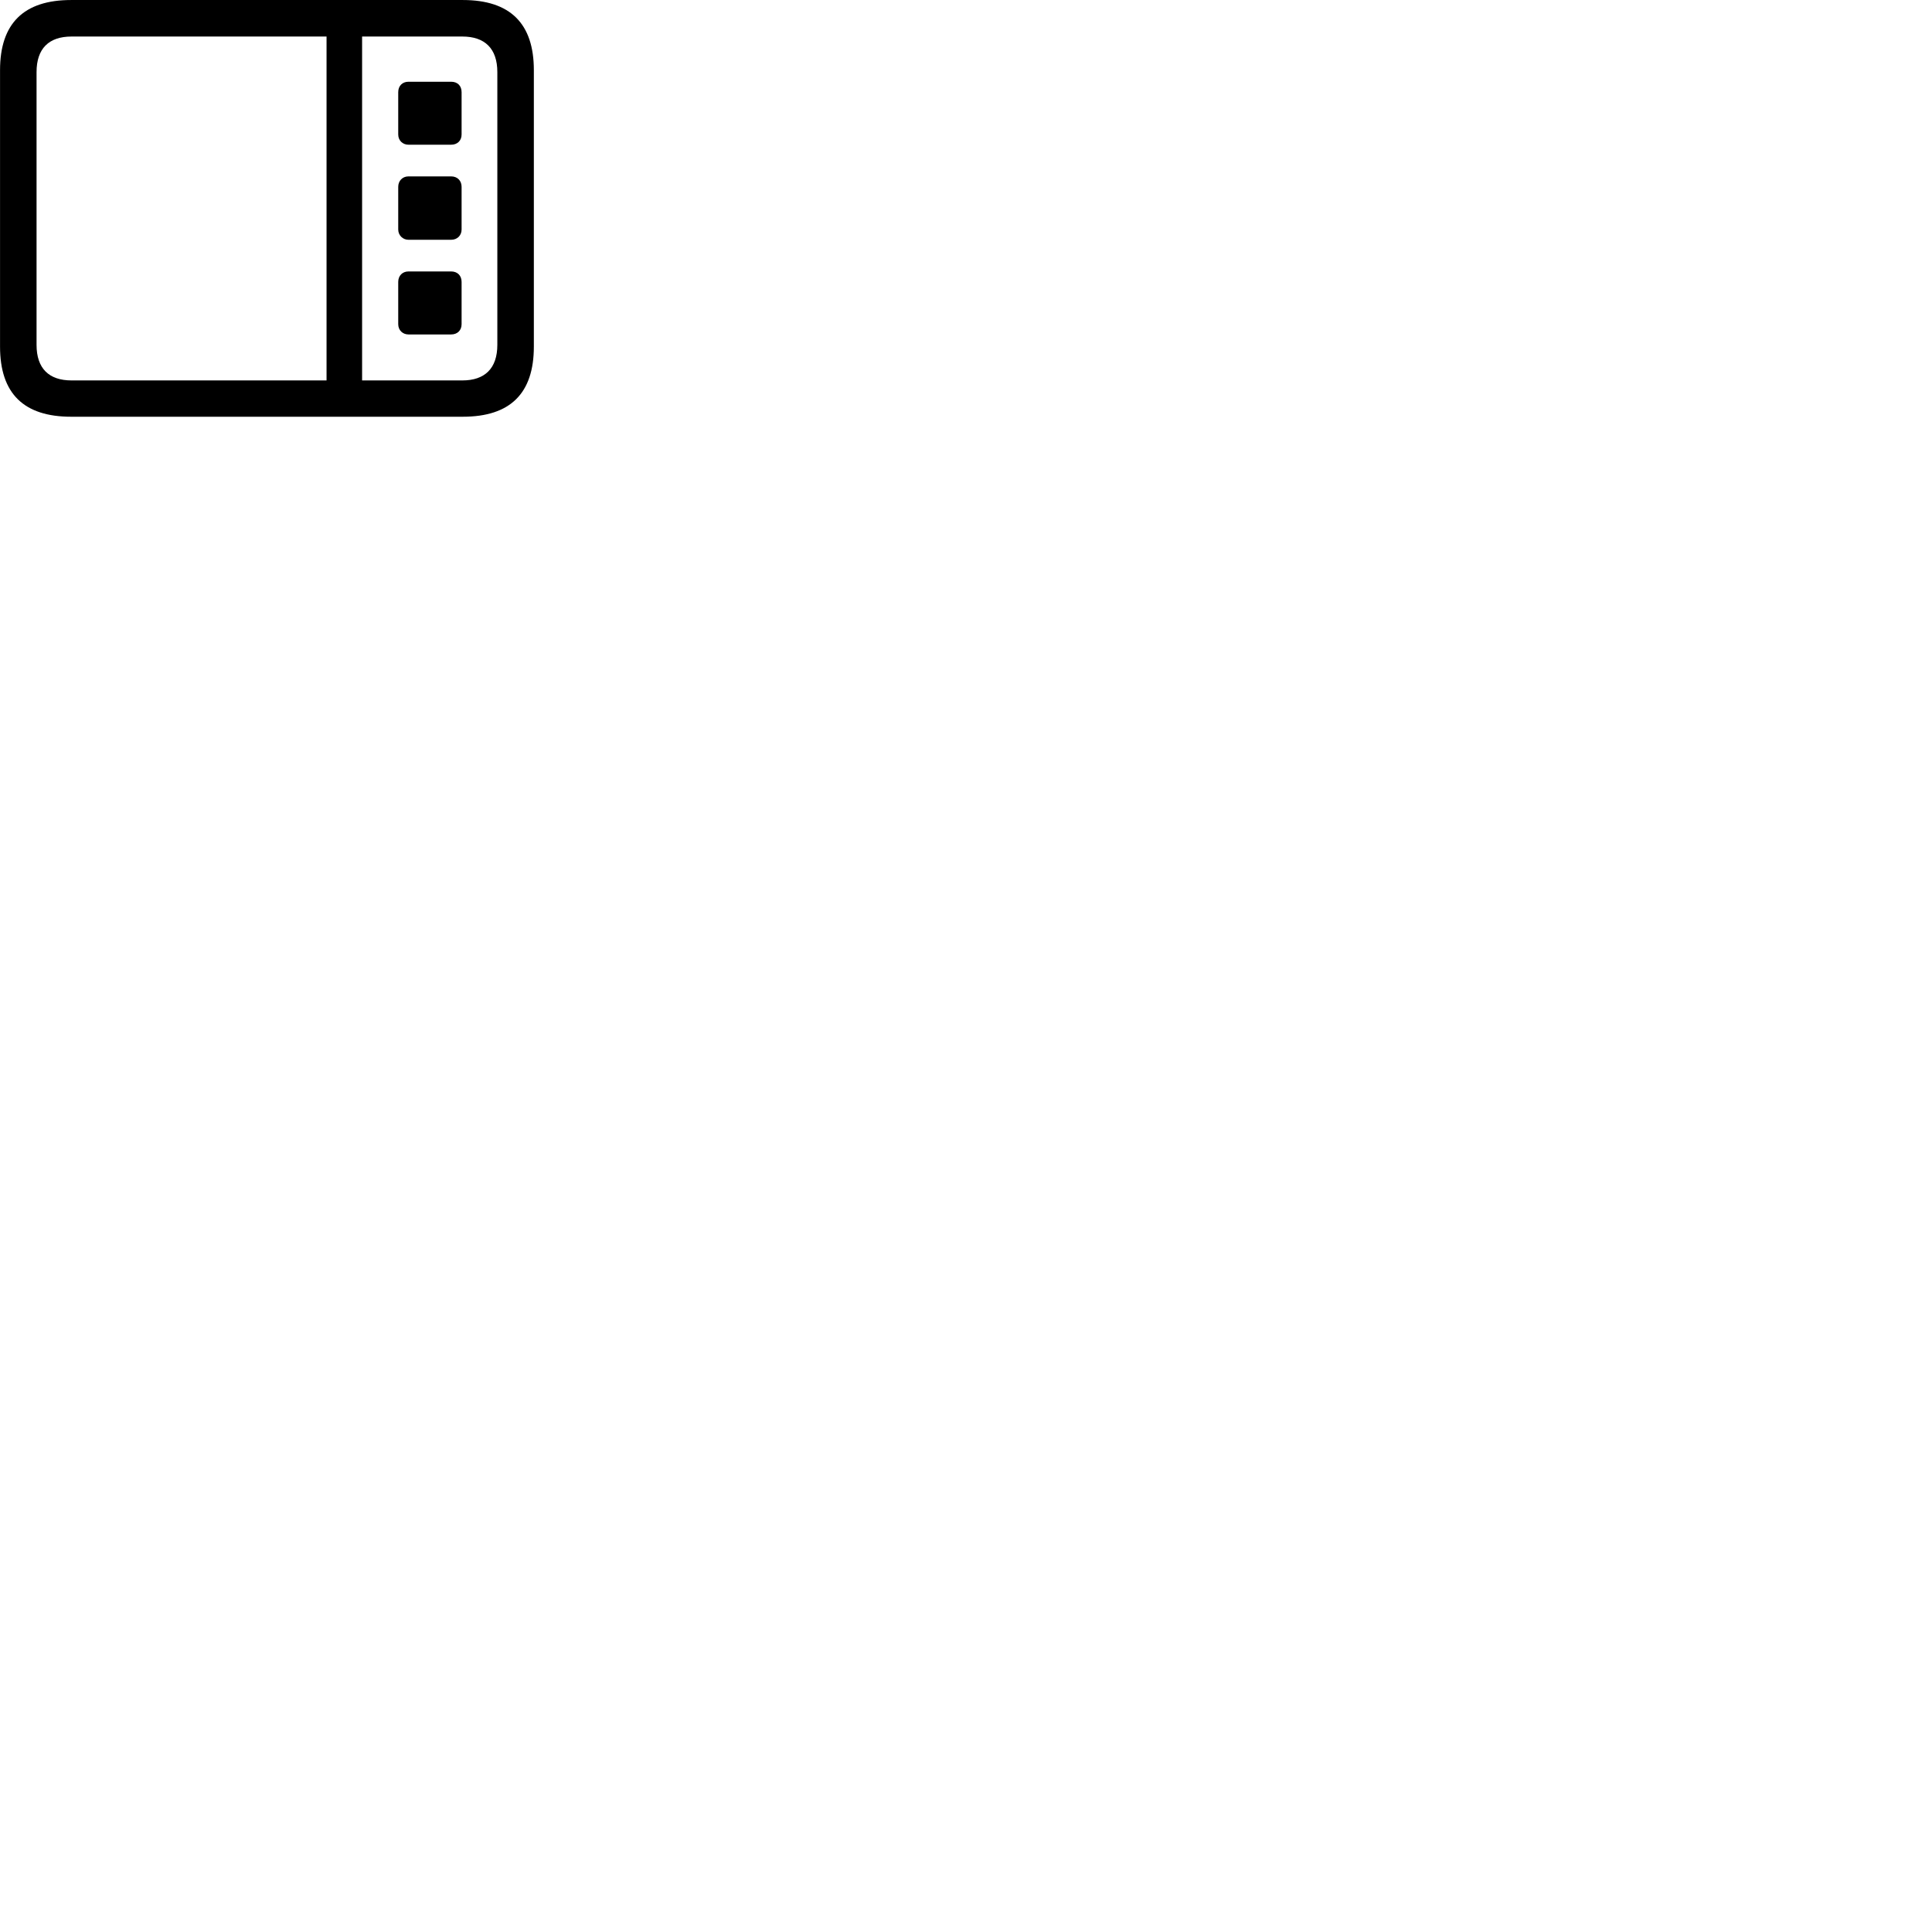 
        <svg xmlns="http://www.w3.org/2000/svg" viewBox="0 0 100 100">
            <path d="M3.682 21.57H23.952C26.412 21.57 27.632 20.36 27.632 17.941V3.631C27.632 1.22 26.412 0.001 23.952 0.001H3.682C1.232 0.001 0.002 1.21 0.002 3.631V17.941C0.002 20.37 1.232 21.57 3.682 21.57ZM3.702 19.691C2.532 19.691 1.892 19.07 1.892 17.851V3.731C1.892 2.51 2.532 1.891 3.702 1.891H16.902V19.691ZM23.932 1.891C25.092 1.891 25.742 2.51 25.742 3.731V17.851C25.742 19.07 25.092 19.691 23.932 19.691H18.742V1.891ZM23.352 7.49C23.672 7.49 23.892 7.28 23.892 6.96V4.771C23.892 4.441 23.682 4.231 23.352 4.231H21.142C20.832 4.231 20.612 4.441 20.612 4.771V6.96C20.612 7.28 20.852 7.49 21.142 7.49ZM23.352 12.411C23.672 12.411 23.892 12.181 23.892 11.88V9.671C23.892 9.361 23.682 9.13 23.352 9.13H21.142C20.832 9.13 20.612 9.361 20.612 9.671V11.88C20.612 12.181 20.852 12.411 21.142 12.411ZM23.352 17.311C23.672 17.311 23.892 17.101 23.892 16.78V14.591C23.892 14.271 23.682 14.05 23.352 14.05H21.142C20.832 14.05 20.612 14.271 20.612 14.591V16.78C20.612 17.101 20.852 17.311 21.142 17.311Z" />
        </svg>
    